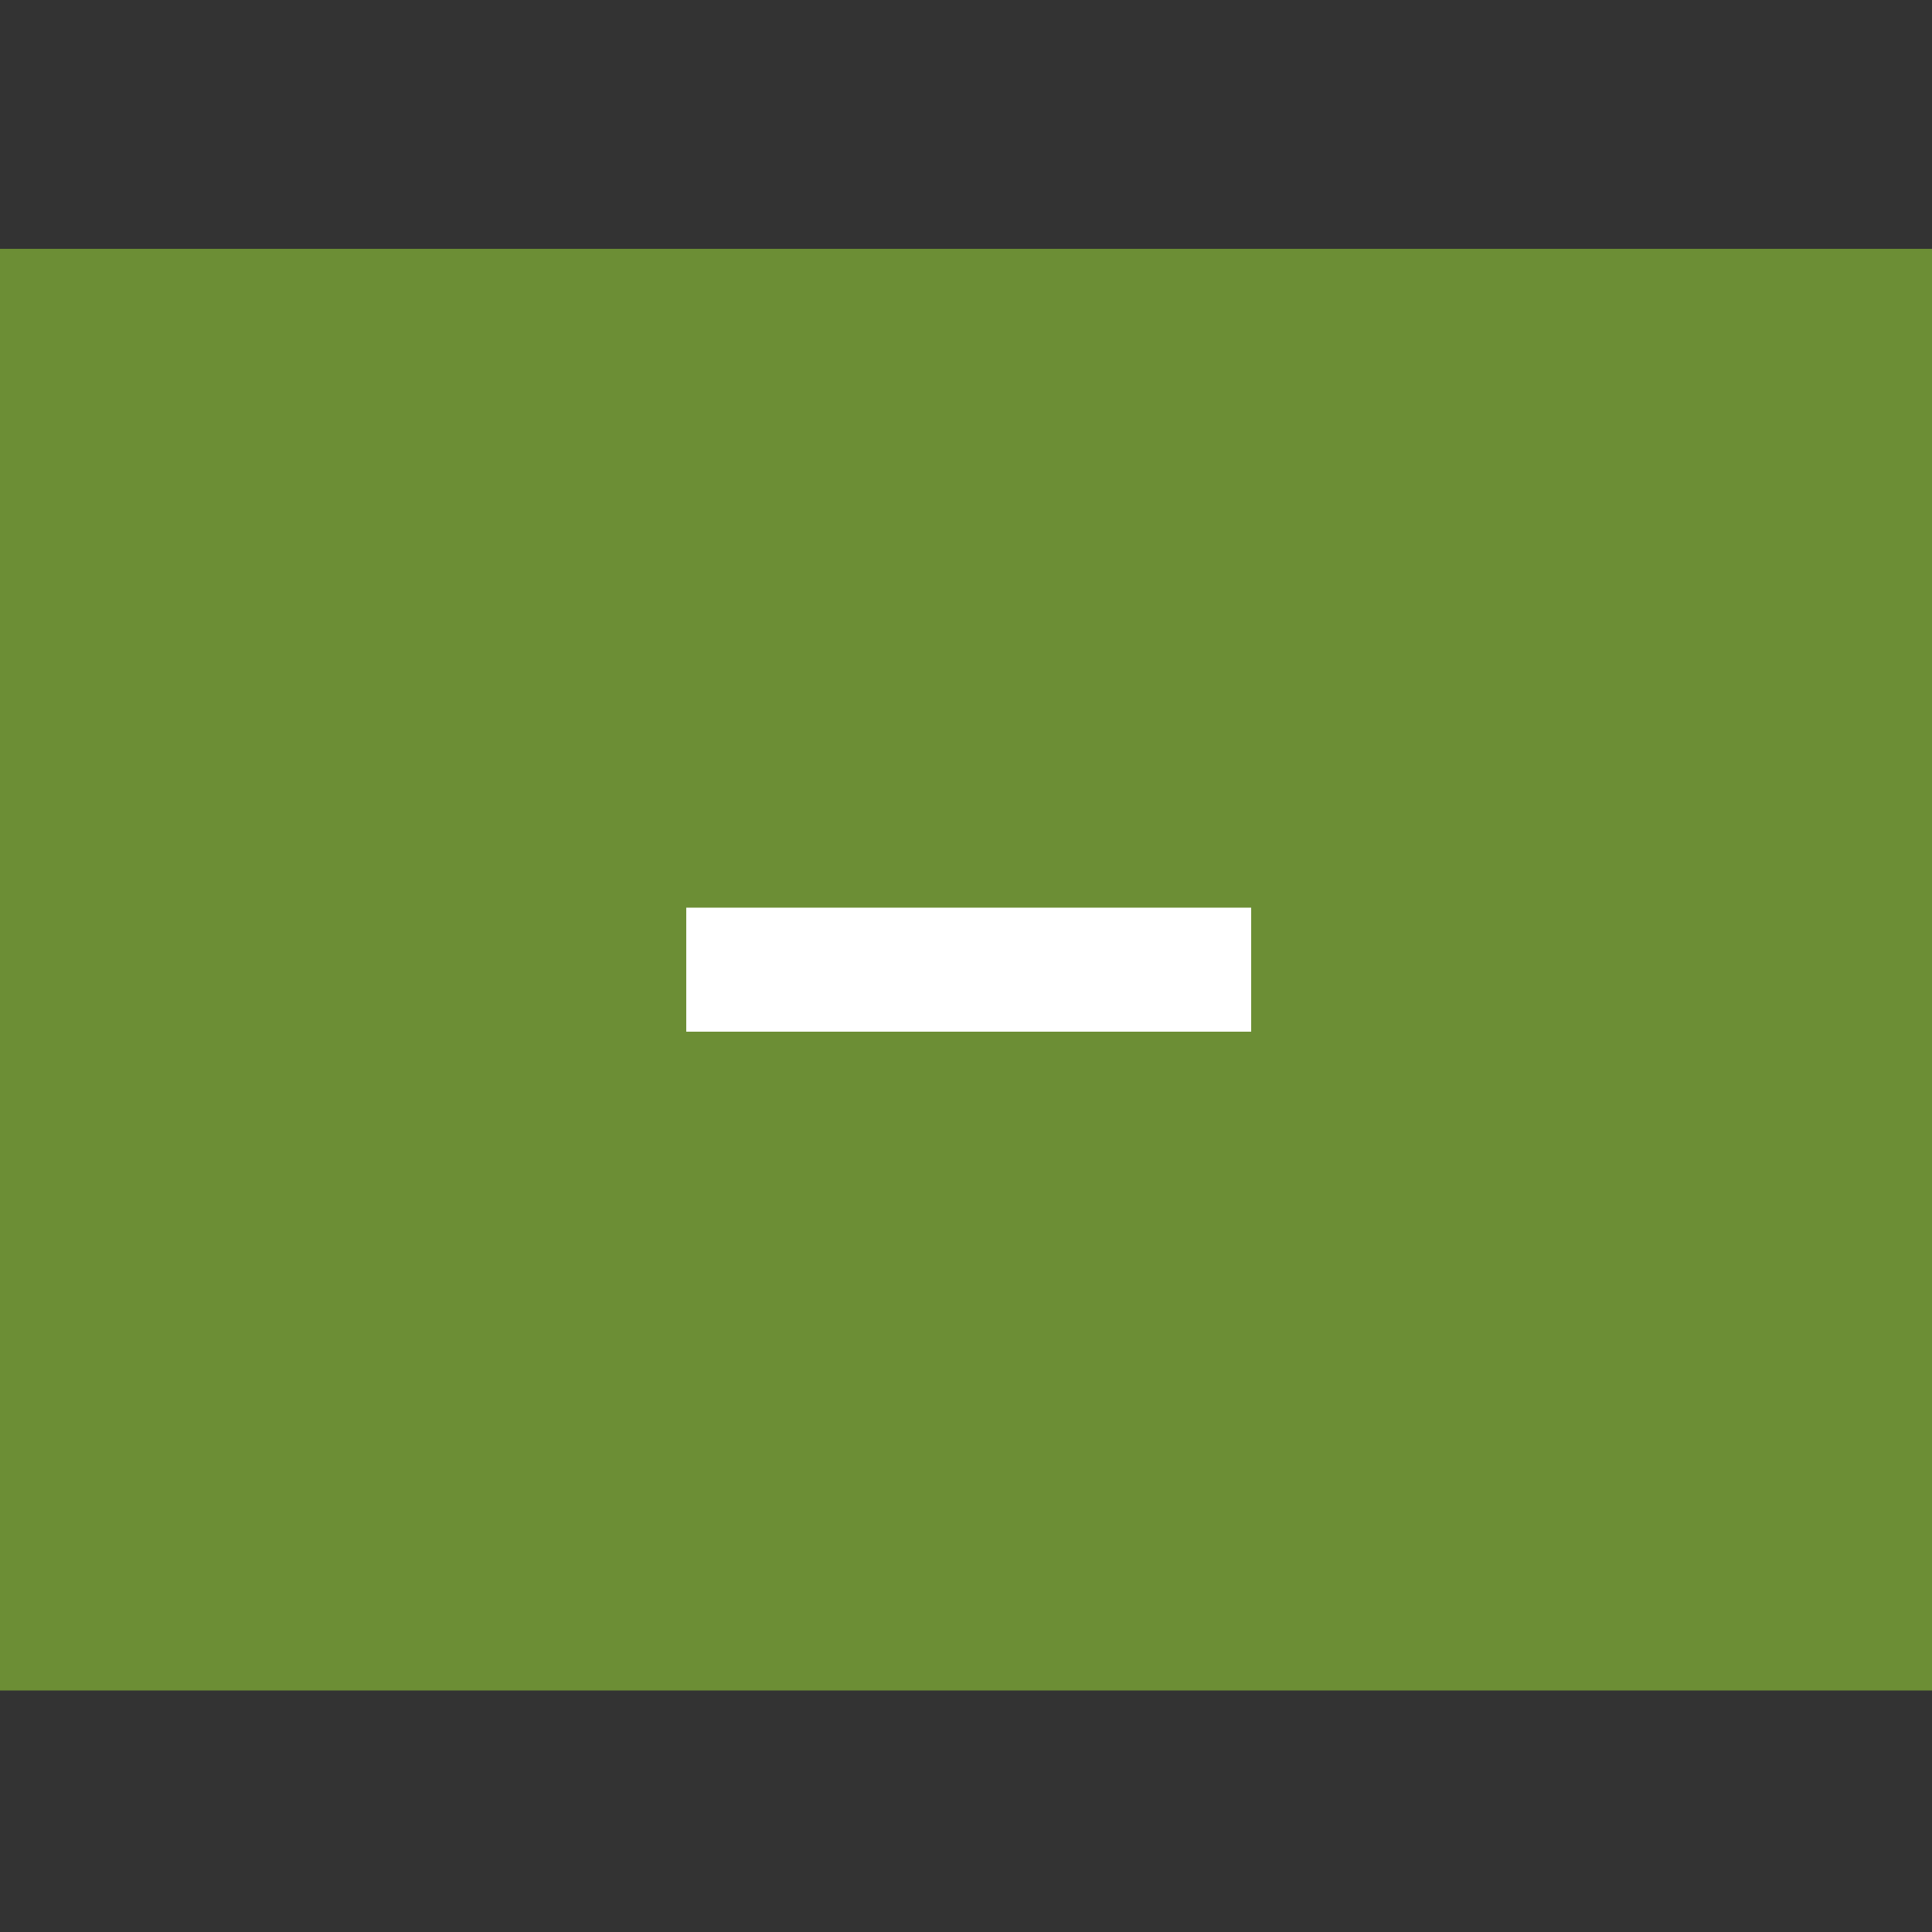 <svg id="Capa_1" data-name="Capa 1" xmlns="http://www.w3.org/2000/svg" viewBox="0 0 50 50"><rect x="0" y="0" width="50" height="50" fill="#333333" stroke="none"/><defs><style>.cls-1{fill:#6c8e35;}.cls-2{fill:#fff;}</style></defs><title>02</title><rect class="cls-1" y="6.44" width="50.13" height="37.31"/><rect class="cls-2" x="17.76" y="23.49" width="14.62" height="3.21"/></svg>
